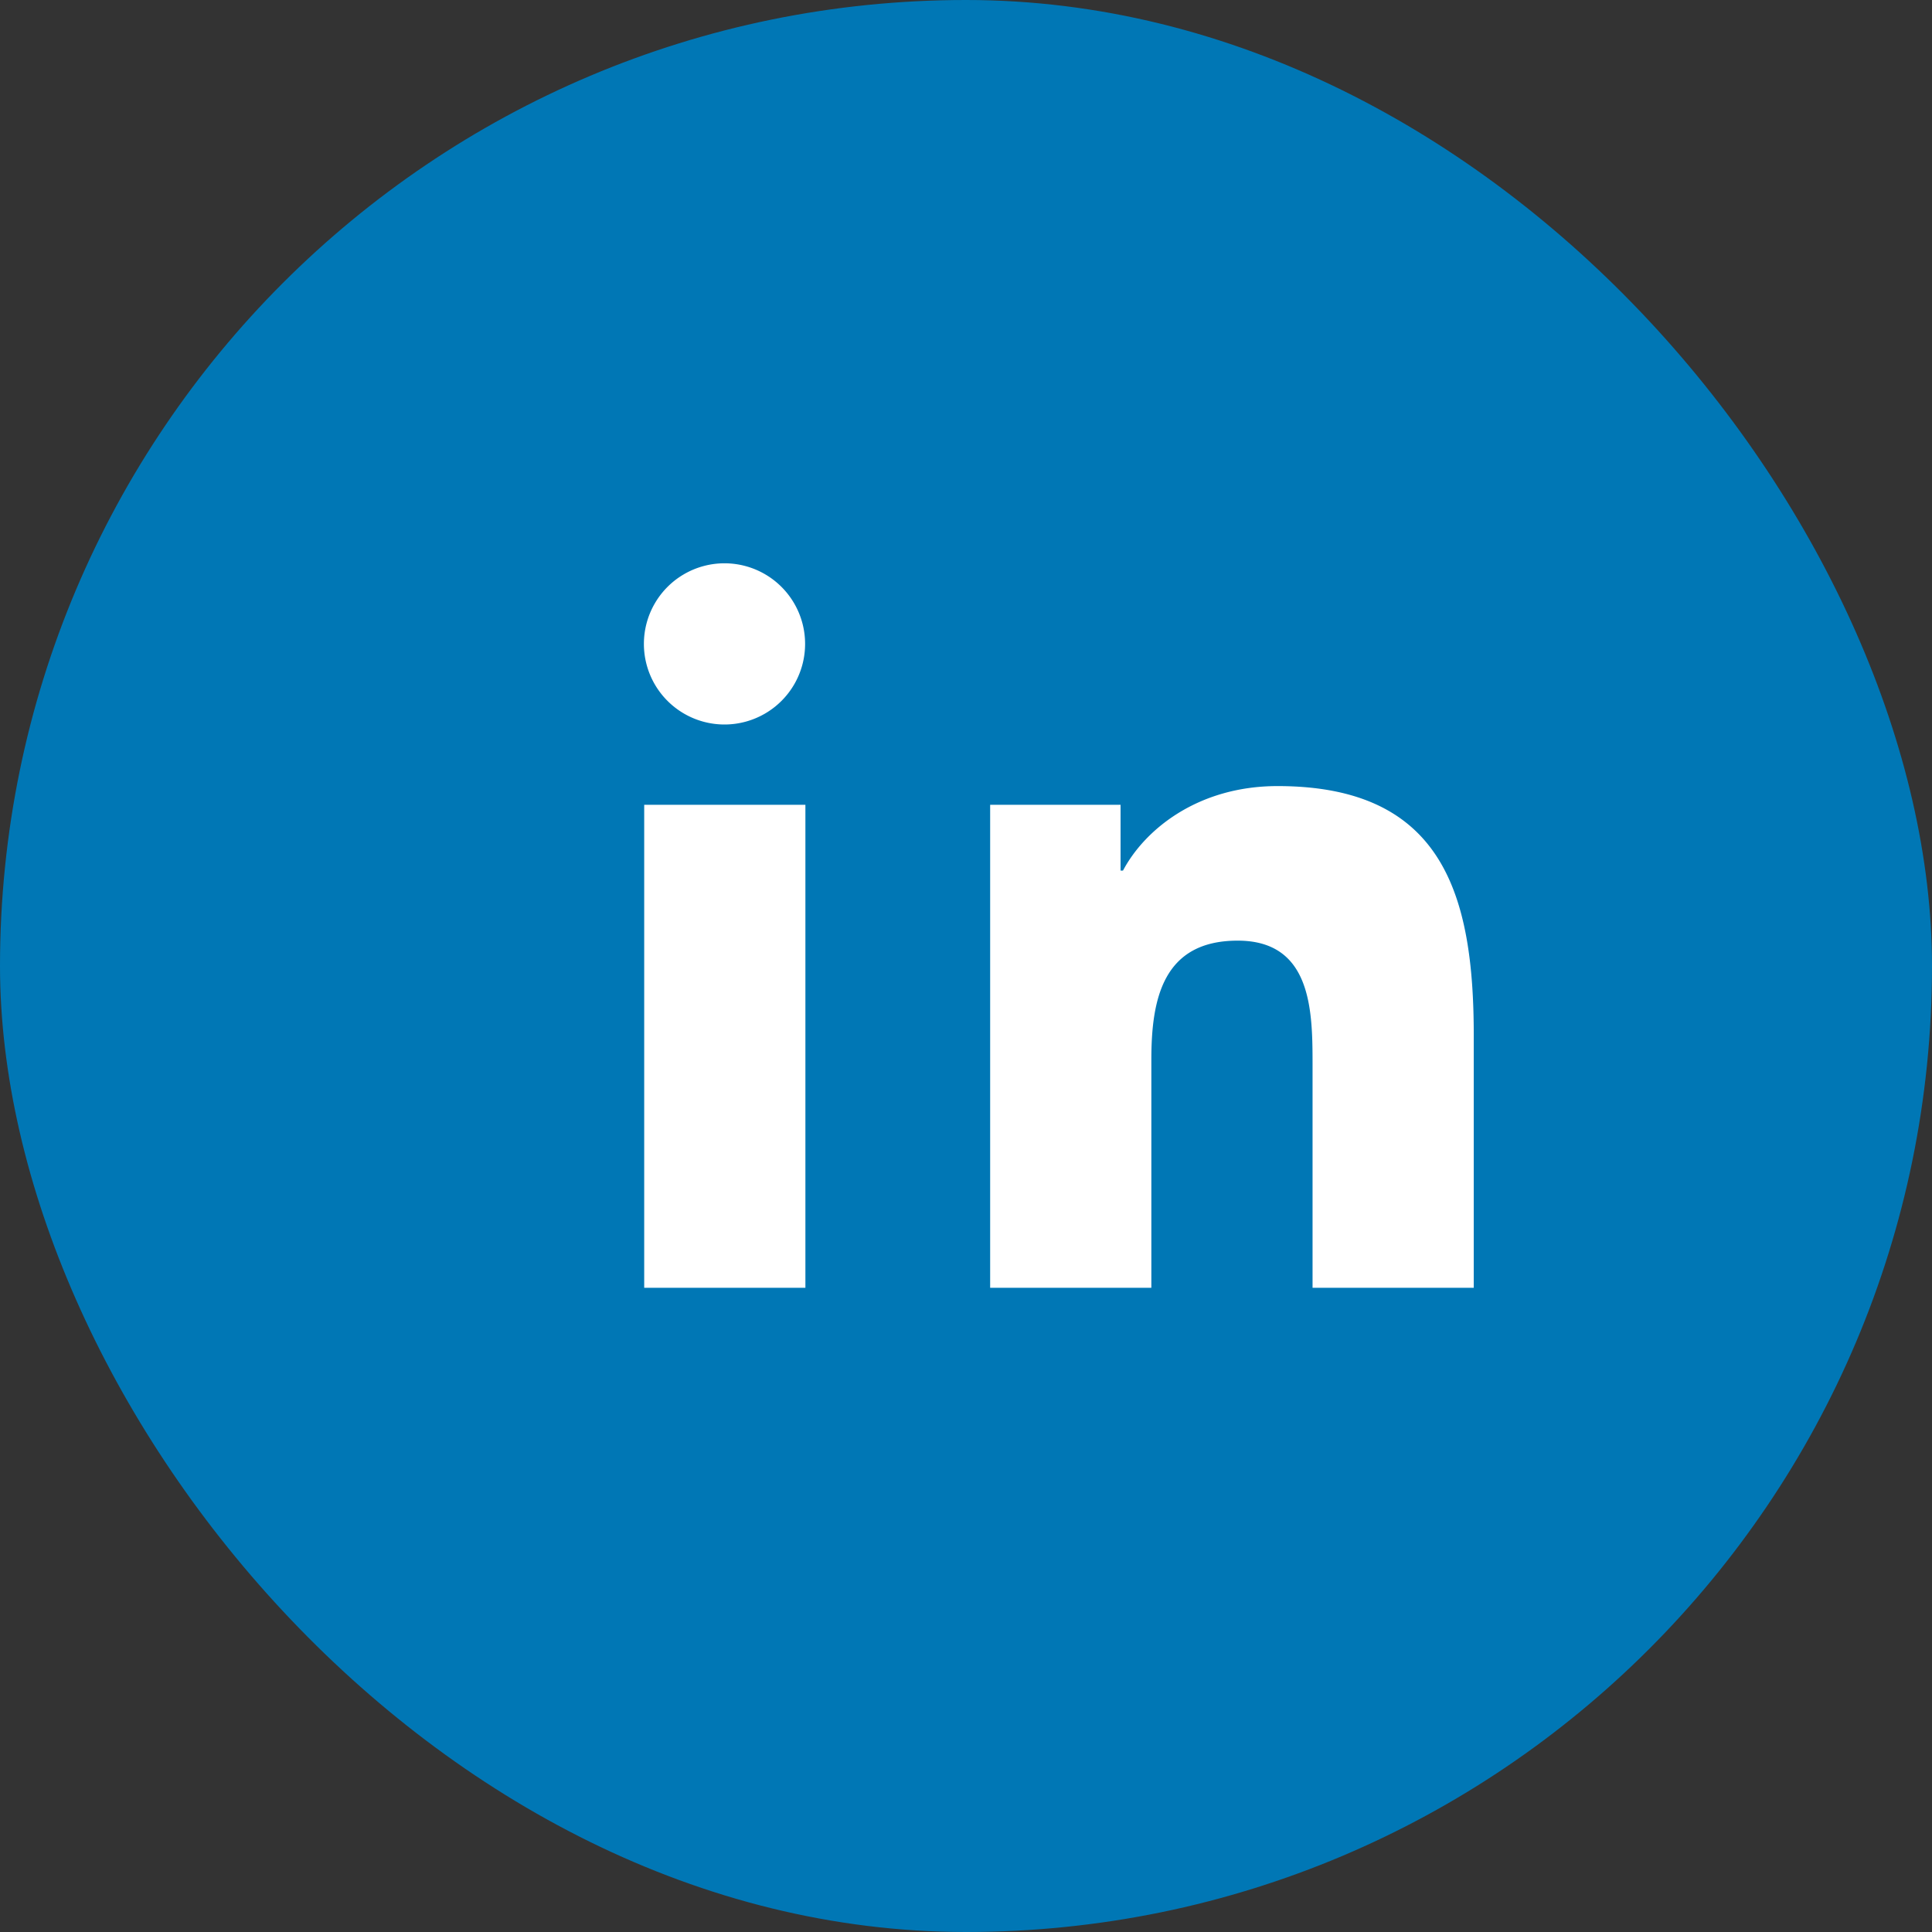 <svg xmlns="http://www.w3.org/2000/svg" viewBox="0 0 32 32" fill="none"><rect x="0" y="0" width="32" height="32" fill="#333333" stroke="none"/><rect width="32" height="32" rx="16" fill="#0077B5"/><path d="M10.67 13.33h2.67v8h-2.67v-8zm1.33-4a1.33 1.33 0 110 2.67 1.33 1.33 0 010-2.67zm4 4h2.56v1.09h.04c.36-.68 1.24-1.4 2.56-1.4 2.74 0 3.25 1.8 3.25 4.13v4.18h-2.67v-3.71c0-.89-.02-2.04-1.24-2.04-1.24 0-1.43.97-1.43 1.97v3.78h-2.67v-8z" fill="#fff"/></svg> 